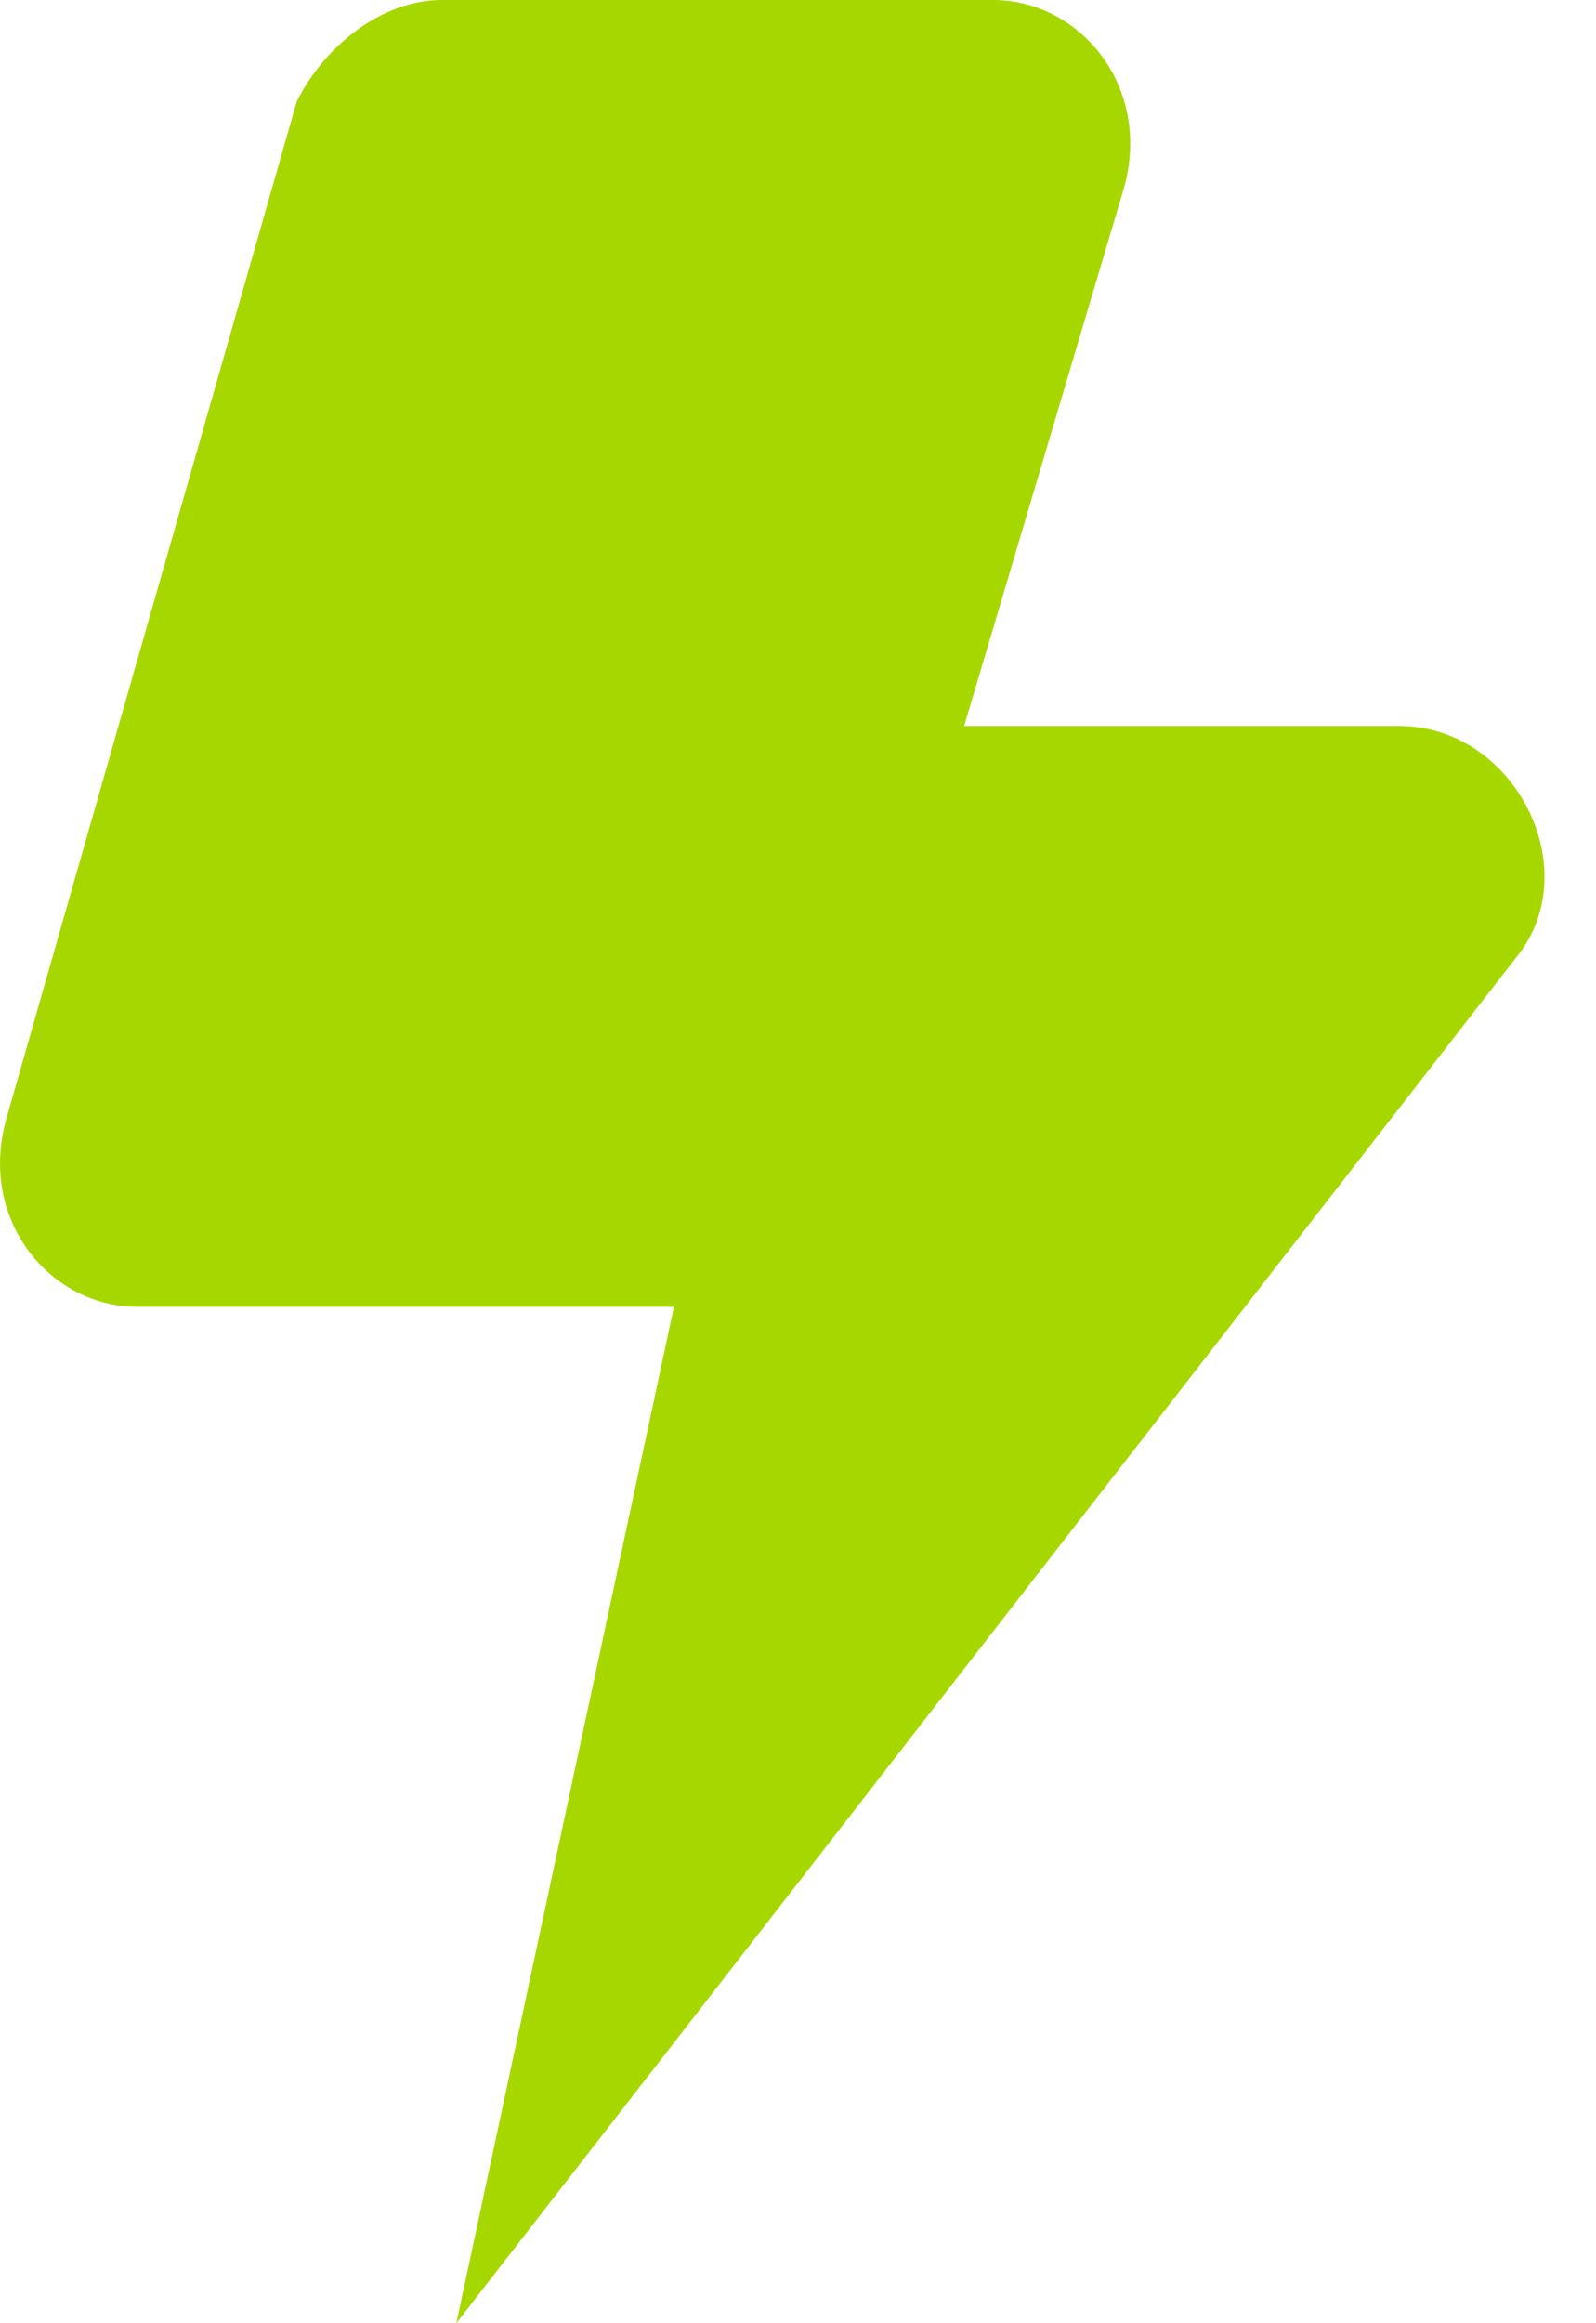 <svg xmlns="http://www.w3.org/2000/svg" width="11" height="16" viewBox="0 0 11 16">
    <path fill="#A6D800" fill-rule="nonzero" d="M6.845 0h-3.8c-.4 0-.8.3-1 .7l-2 7c-.2.7.3 1.3.9 1.3h3.7l-1.5 7 7.3-9.4c.5-.6 0-1.6-.8-1.6h-3l1.1-3.7c.2-.7-.3-1.3-.9-1.3z"/>
</svg>
